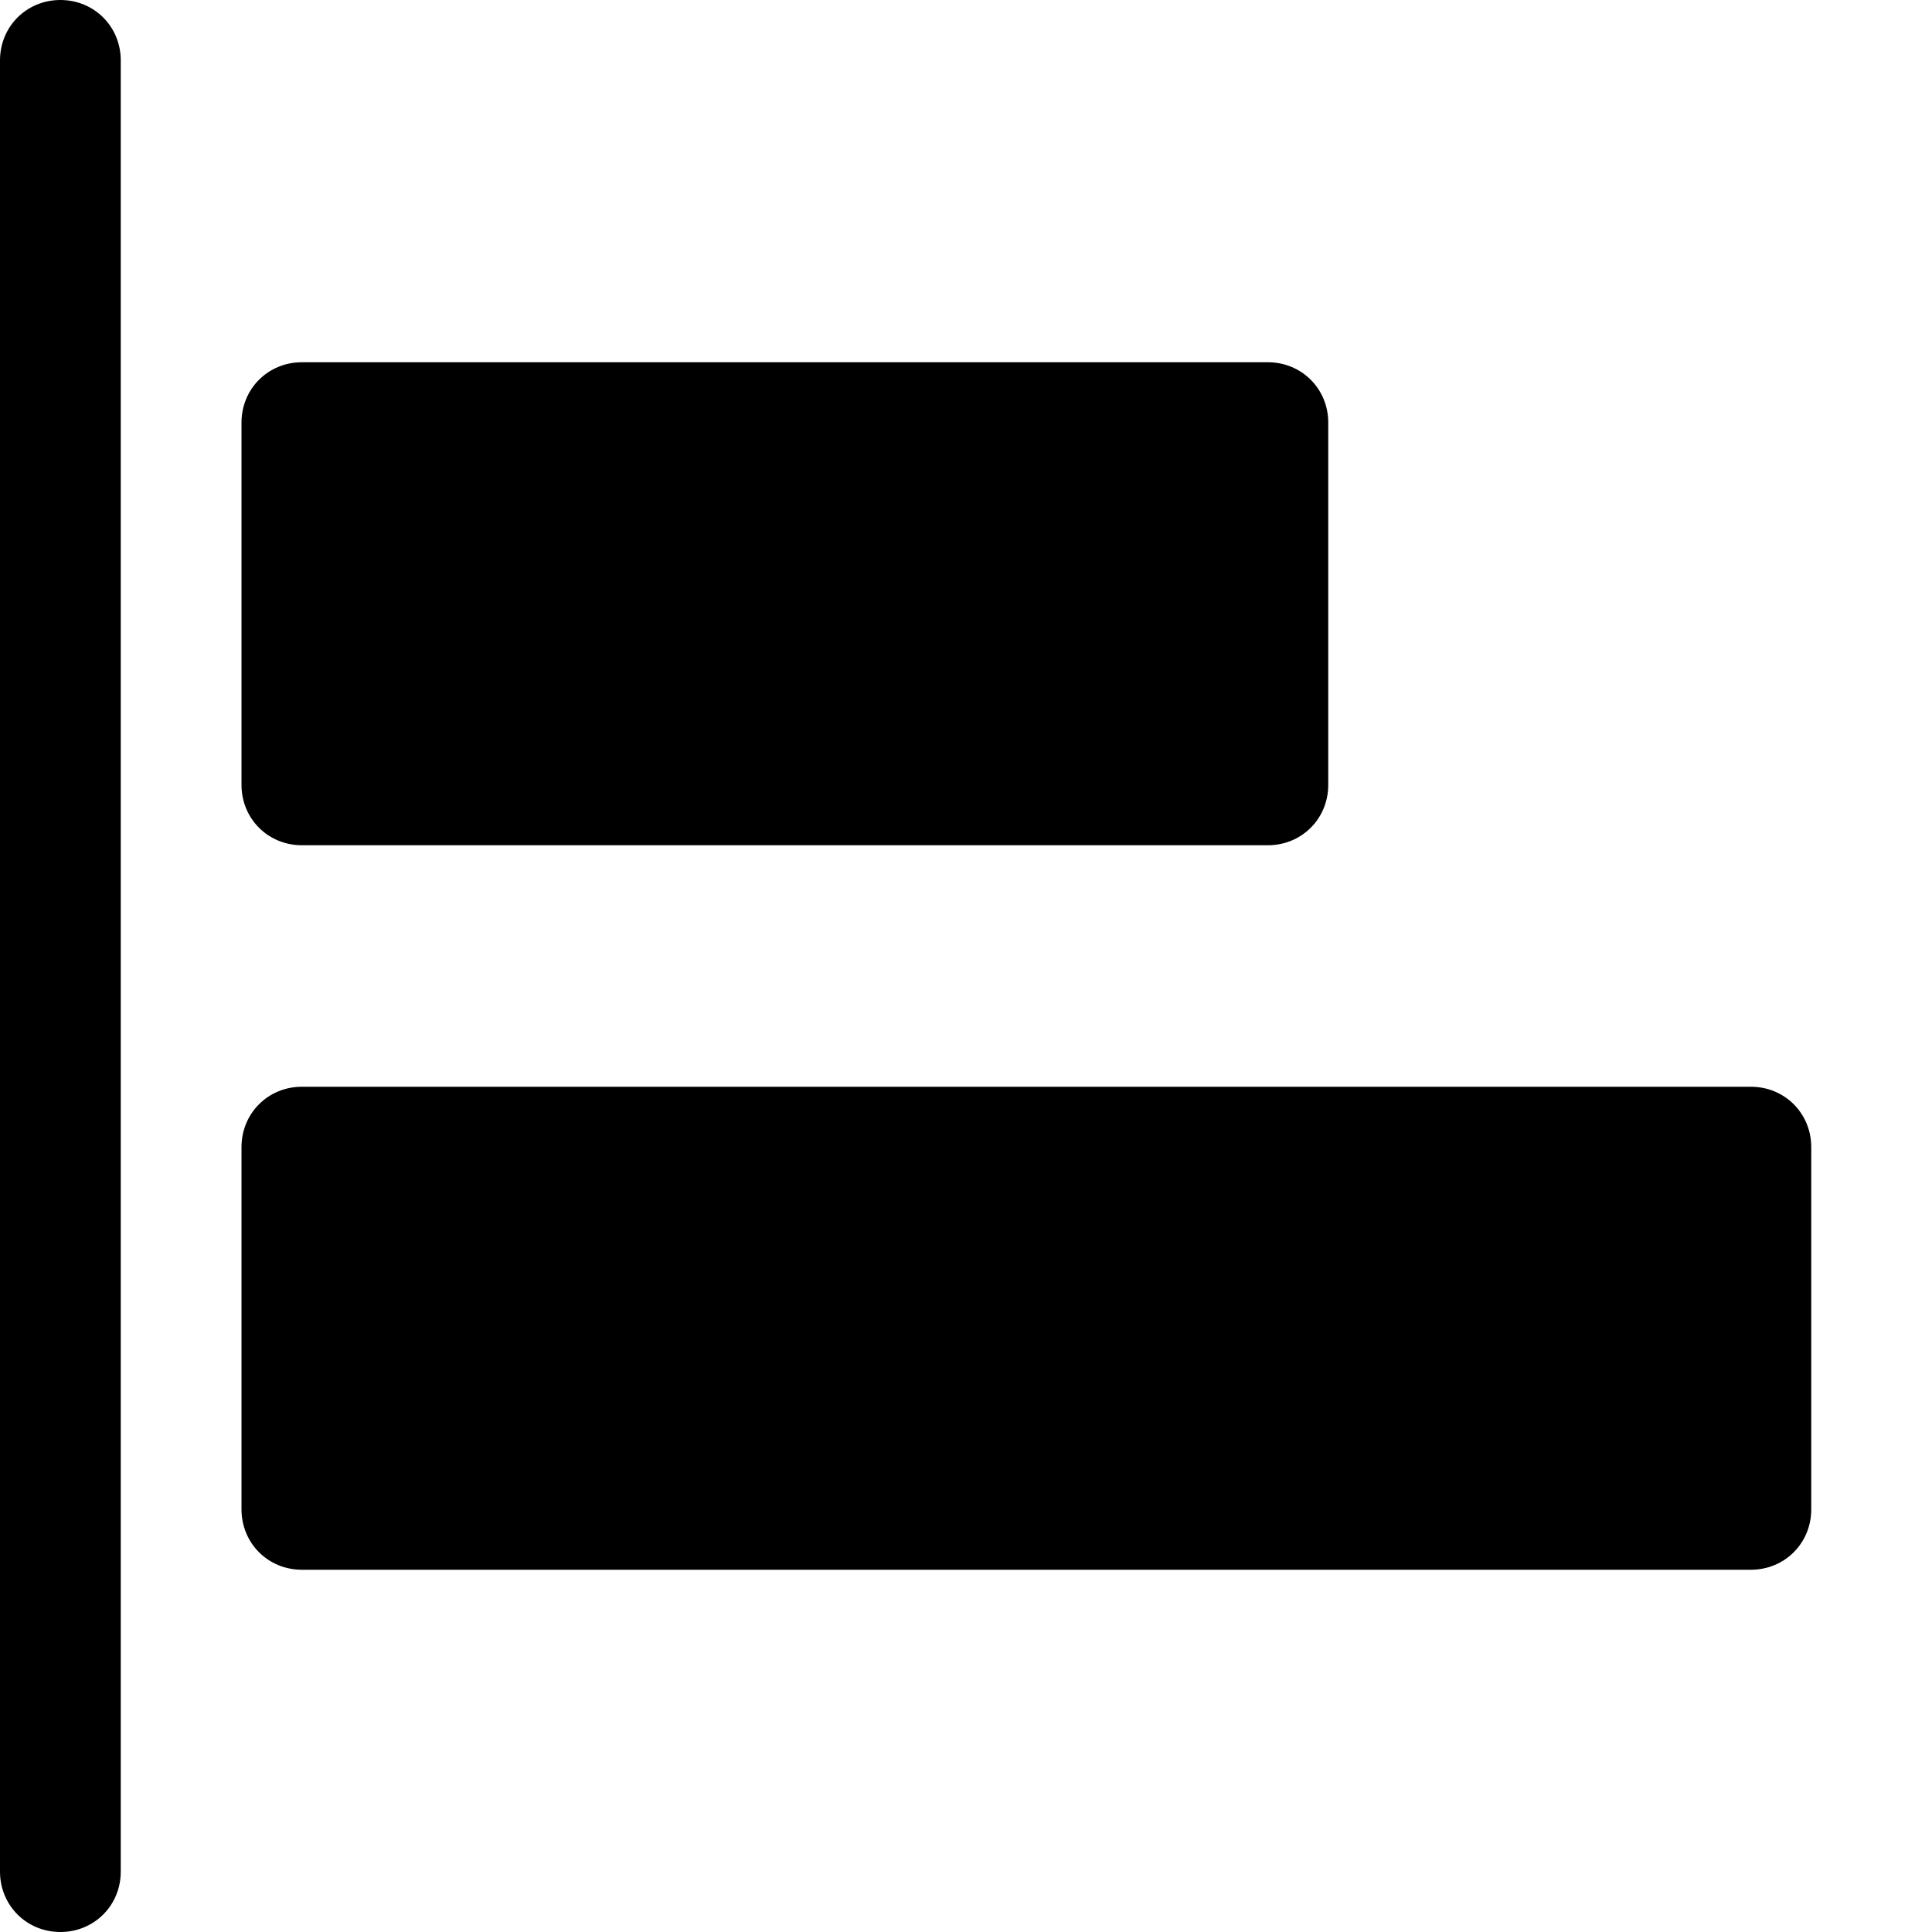 <?xml version="1.0" encoding="UTF-8"?><svg id="a" xmlns="http://www.w3.org/2000/svg" width="16" height="16" viewBox="0 0 16 16"><path d="M2,6.5V3.5c0-.28,.22-.5,.5-.5H10.5c.28,0,.5,.22,.5,.5v3c0,.28-.22,.5-.5,.5H2.5c-.28,0-.5-.22-.5-.5Zm12.5,2.5H2.5c-.28,0-.5,.22-.5,.5v3c0,.28,.22,.5,.5,.5H14.5c.28,0,.5-.22,.5-.5v-3c0-.28-.22-.5-.5-.5ZM.5,0C.22,0,0,.22,0,.5V15.5c0,.28,.22,.5,.5,.5s.5-.22,.5-.5V.5c0-.28-.22-.5-.5-.5Z"/></svg>